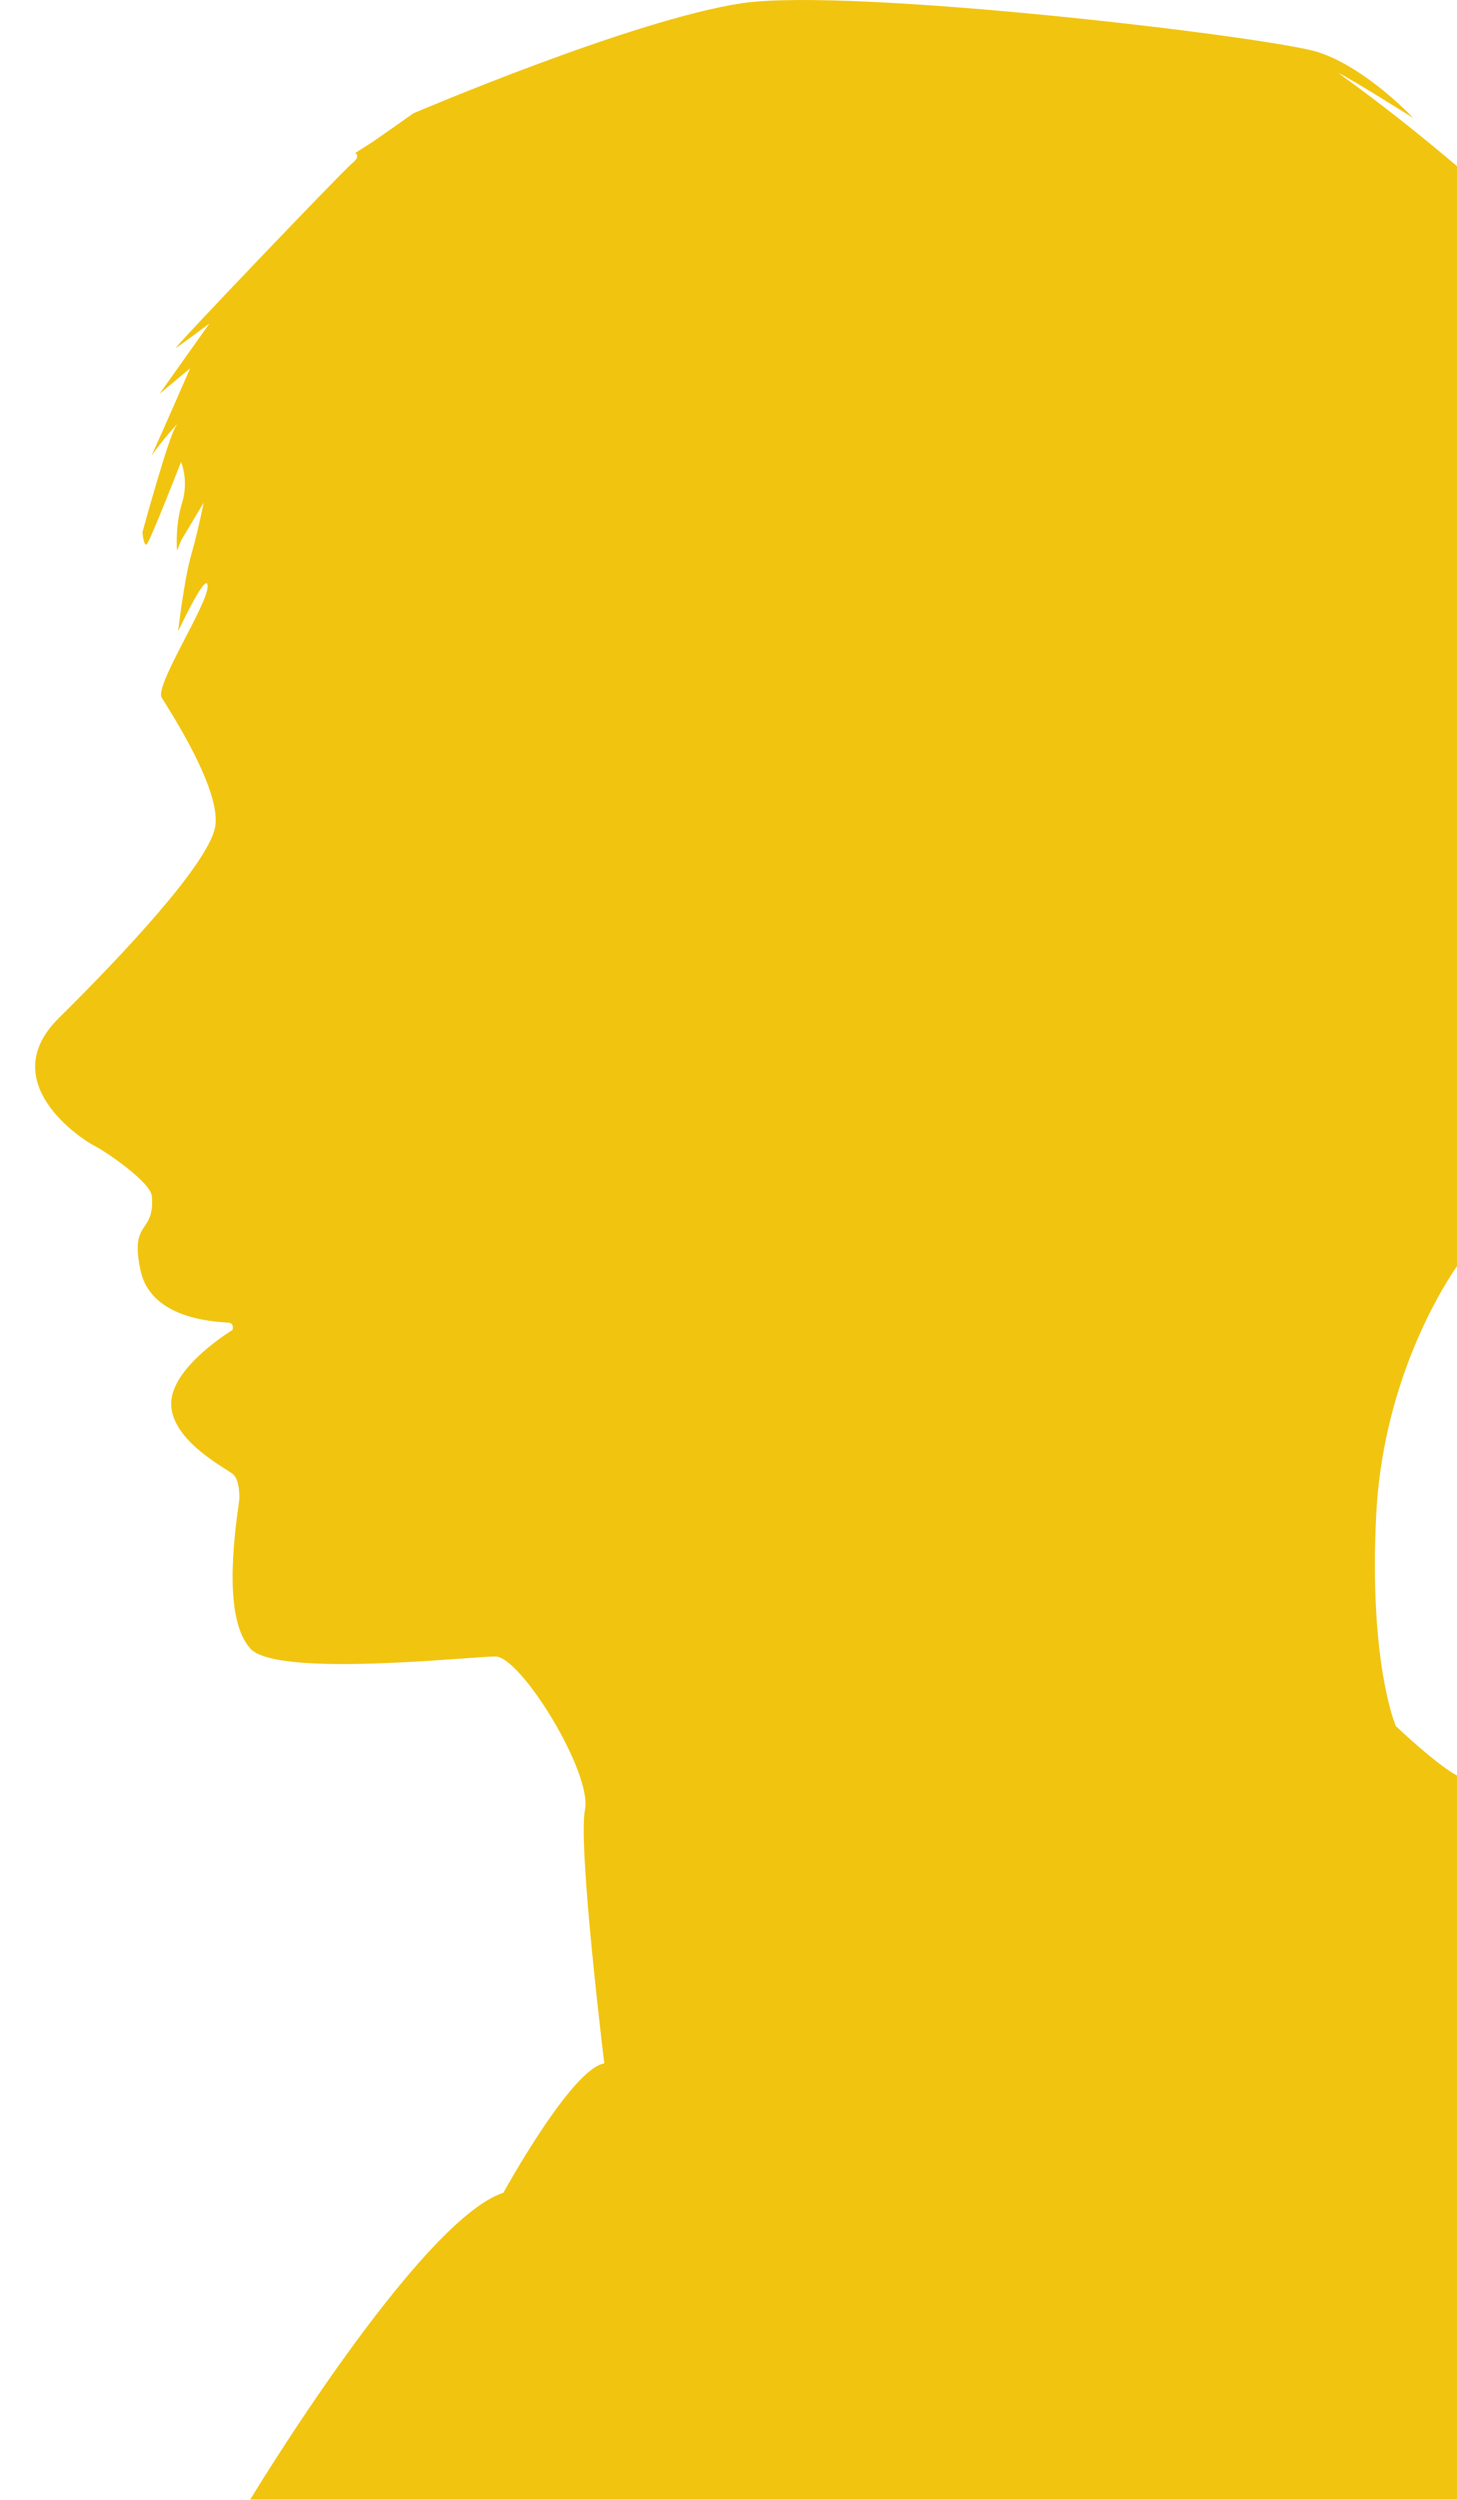 <?xml version="1.0" encoding="utf-8"?>
<!-- Generator: Adobe Illustrator 16.0.0, SVG Export Plug-In . SVG Version: 6.00 Build 0)  -->
<!DOCTYPE svg PUBLIC "-//W3C//DTD SVG 1.1//EN" "http://www.w3.org/Graphics/SVG/1.1/DTD/svg11.dtd">
<svg version="1.1" id="Layer_1" xmlns="http://www.w3.org/2000/svg" xmlns:xlink="http://www.w3.org/1999/xlink" x="0px" y="0px"
	 width="400px" height="686.3px" viewBox="0 0 400 686.3" style="enable-background:new 0 0 400 686.3;" xml:space="preserve">
<style type="text/css">
<![CDATA[
	.st0{fill:#F1C40F;}
]]>
</style>
<g>
	<path class="st0" d="M383.2,473.8c0,0-7.4-17.1-5.4-57.7c1.7-34.7,16.3-60,22.3-68.7V45.7c-20-17-33.4-26-32.5-25.6
		c3.4,1.6,20.4,12.3,20.4,12.3S375,18.5,361.8,14.3C348.6,10.1,233.6-3.6,203.6,0.9c-30,4.5-90.1,30.2-90.1,30.2s-9.5,6.7-10.4,7.3
		c-0.8,0.6-5.6,3.6-5.6,3.6s1.7,0.8-0.8,2.8c-2.5,2-50.1,51.8-48.4,50.7s9.2-6.7,9.2-6.7l-13.7,19.3l8.4-7c0,0-7.5,17.2-10.6,24
		c2.7-4,8.3-10.3,6.7-8.1c-2,2.8-9.2,29.1-9.2,29.1s0.3,3.6,1.1,3.4c0.8-0.3,9.5-22.7,9.5-22.7s2.2,5,0.3,11.2
		c-2,6.2-1.4,13.2-1.4,13.2l1.1-2.8l6.2-10.4c0,0-1.4,7.3-3.4,14.3c-2,7-3.6,21-3.6,21S57,156,57,161c0,5-14.6,27.2-12.6,30.5
		s16.8,25.8,14.6,35.8c-2.2,10.1-24.9,34.4-42.8,52.1c-17.9,17.6,6.2,33.3,9.5,35c3.4,1.7,15.7,10.1,16,14
		c0.8,10.6-6.2,6.2-3.1,20.4c3.1,14.3,23,14,24.4,14.3c1.4,0.3,0.8,2,0.8,2s-16.8,10.1-16.8,20.2s14.8,17.6,16.9,19.3
		c2.1,1.7,1.8,7,1.8,7c-1.7,12-4.2,32.8,3,40.9s60.3,2.2,67.3,2.2c7,0,26.6,31.9,24.6,42c-2,10.1,5.3,69.7,5.3,69.7
		c-9,1.4-27.7,35.5-27.7,35.5c-23.2,7.6-69.5,84.2-69.5,84.2H400V487.4C394,484.1,383.2,473.8,383.2,473.8z"/>
</g>
</svg>

